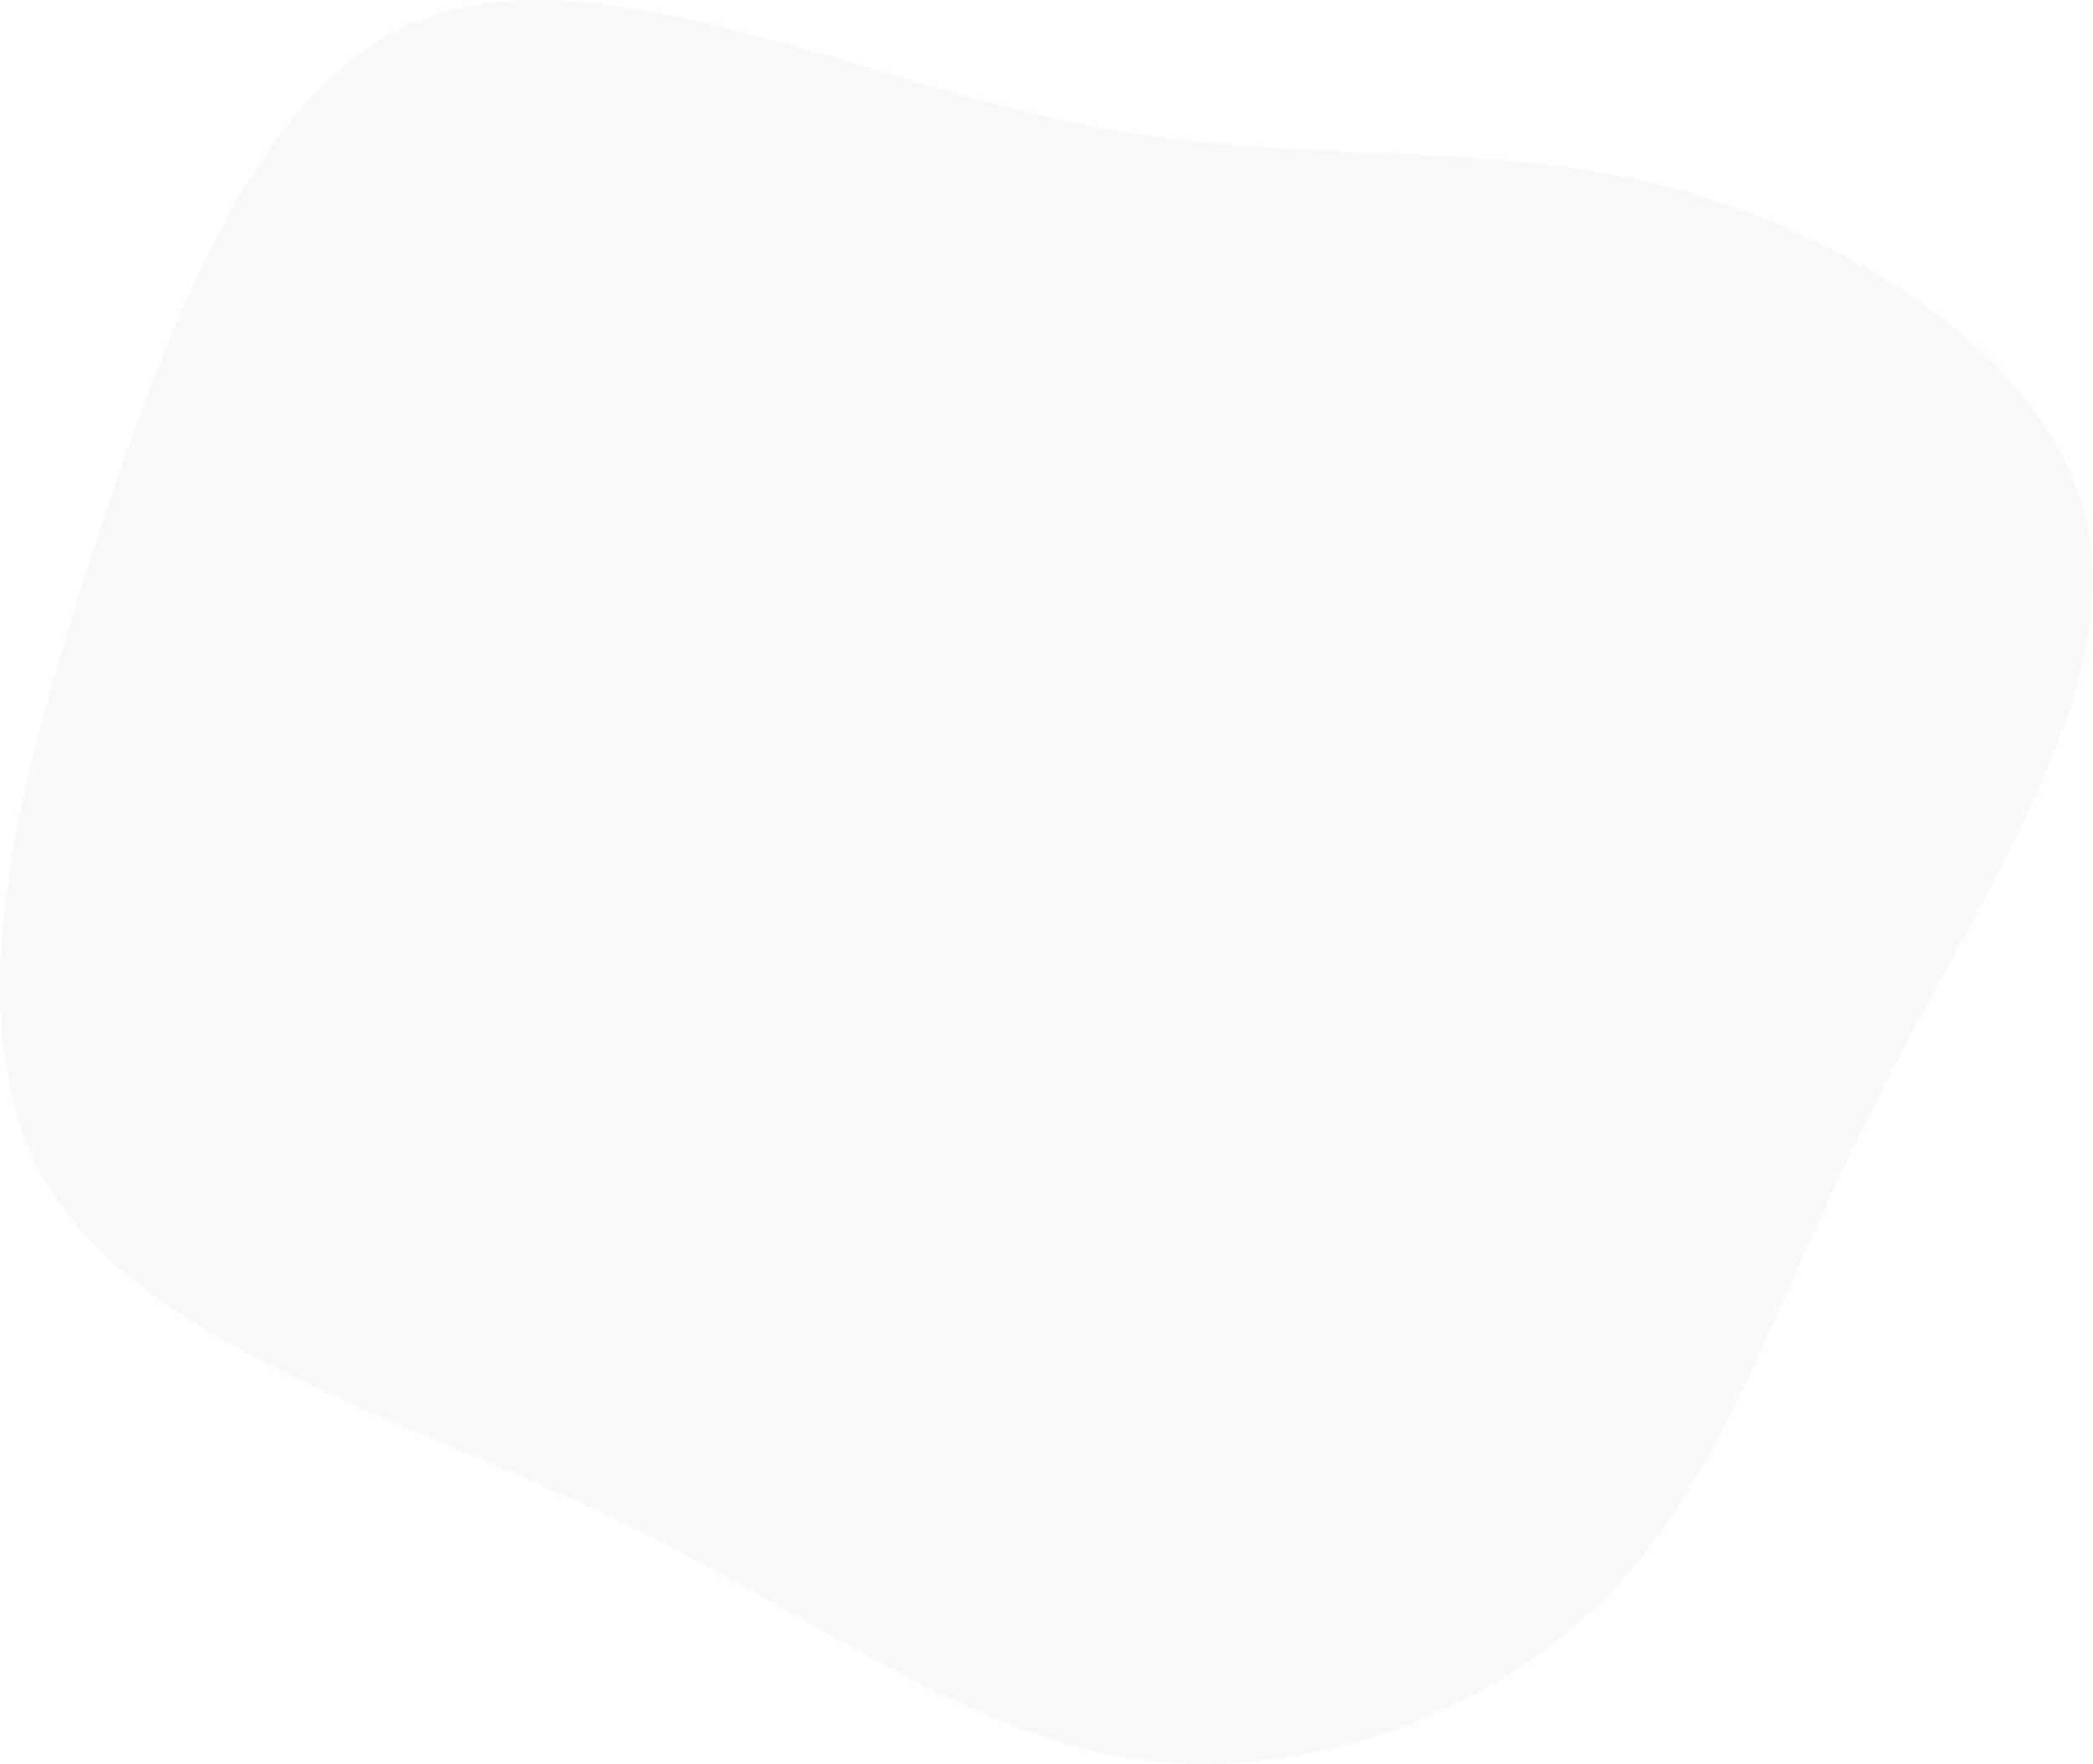 <svg xmlns="http://www.w3.org/2000/svg" width="469.915" height="395.974" viewBox="0 0 469.915 395.974">
  <path id="blob" d="M289.514-25.388c43.337,11.343,87.837,40.719,94.236,78.239,6.108,37.52-25.886,83.184-47.7,126.521-22.1,43.046-33.739,84.056-60.788,111.687-27.34,27.631-69.8,42.174-107.906,36.066-37.811-6.108-71.55-33.157-117.214-54.68C4.479,250.631-53.11,234.343-74.633,198.86c-21.523-35.775-6.98-90.164,10.471-143.681C-46.42,1.371-26.351-51.274,12.041-64.071S106.568-50.11,155.722-39.93C204.585-29.75,246.468-36.731,289.514-25.388Z" transform="translate(85.403 67.468)" fill="rgba(155,158,165,0.06)"/>
</svg>
